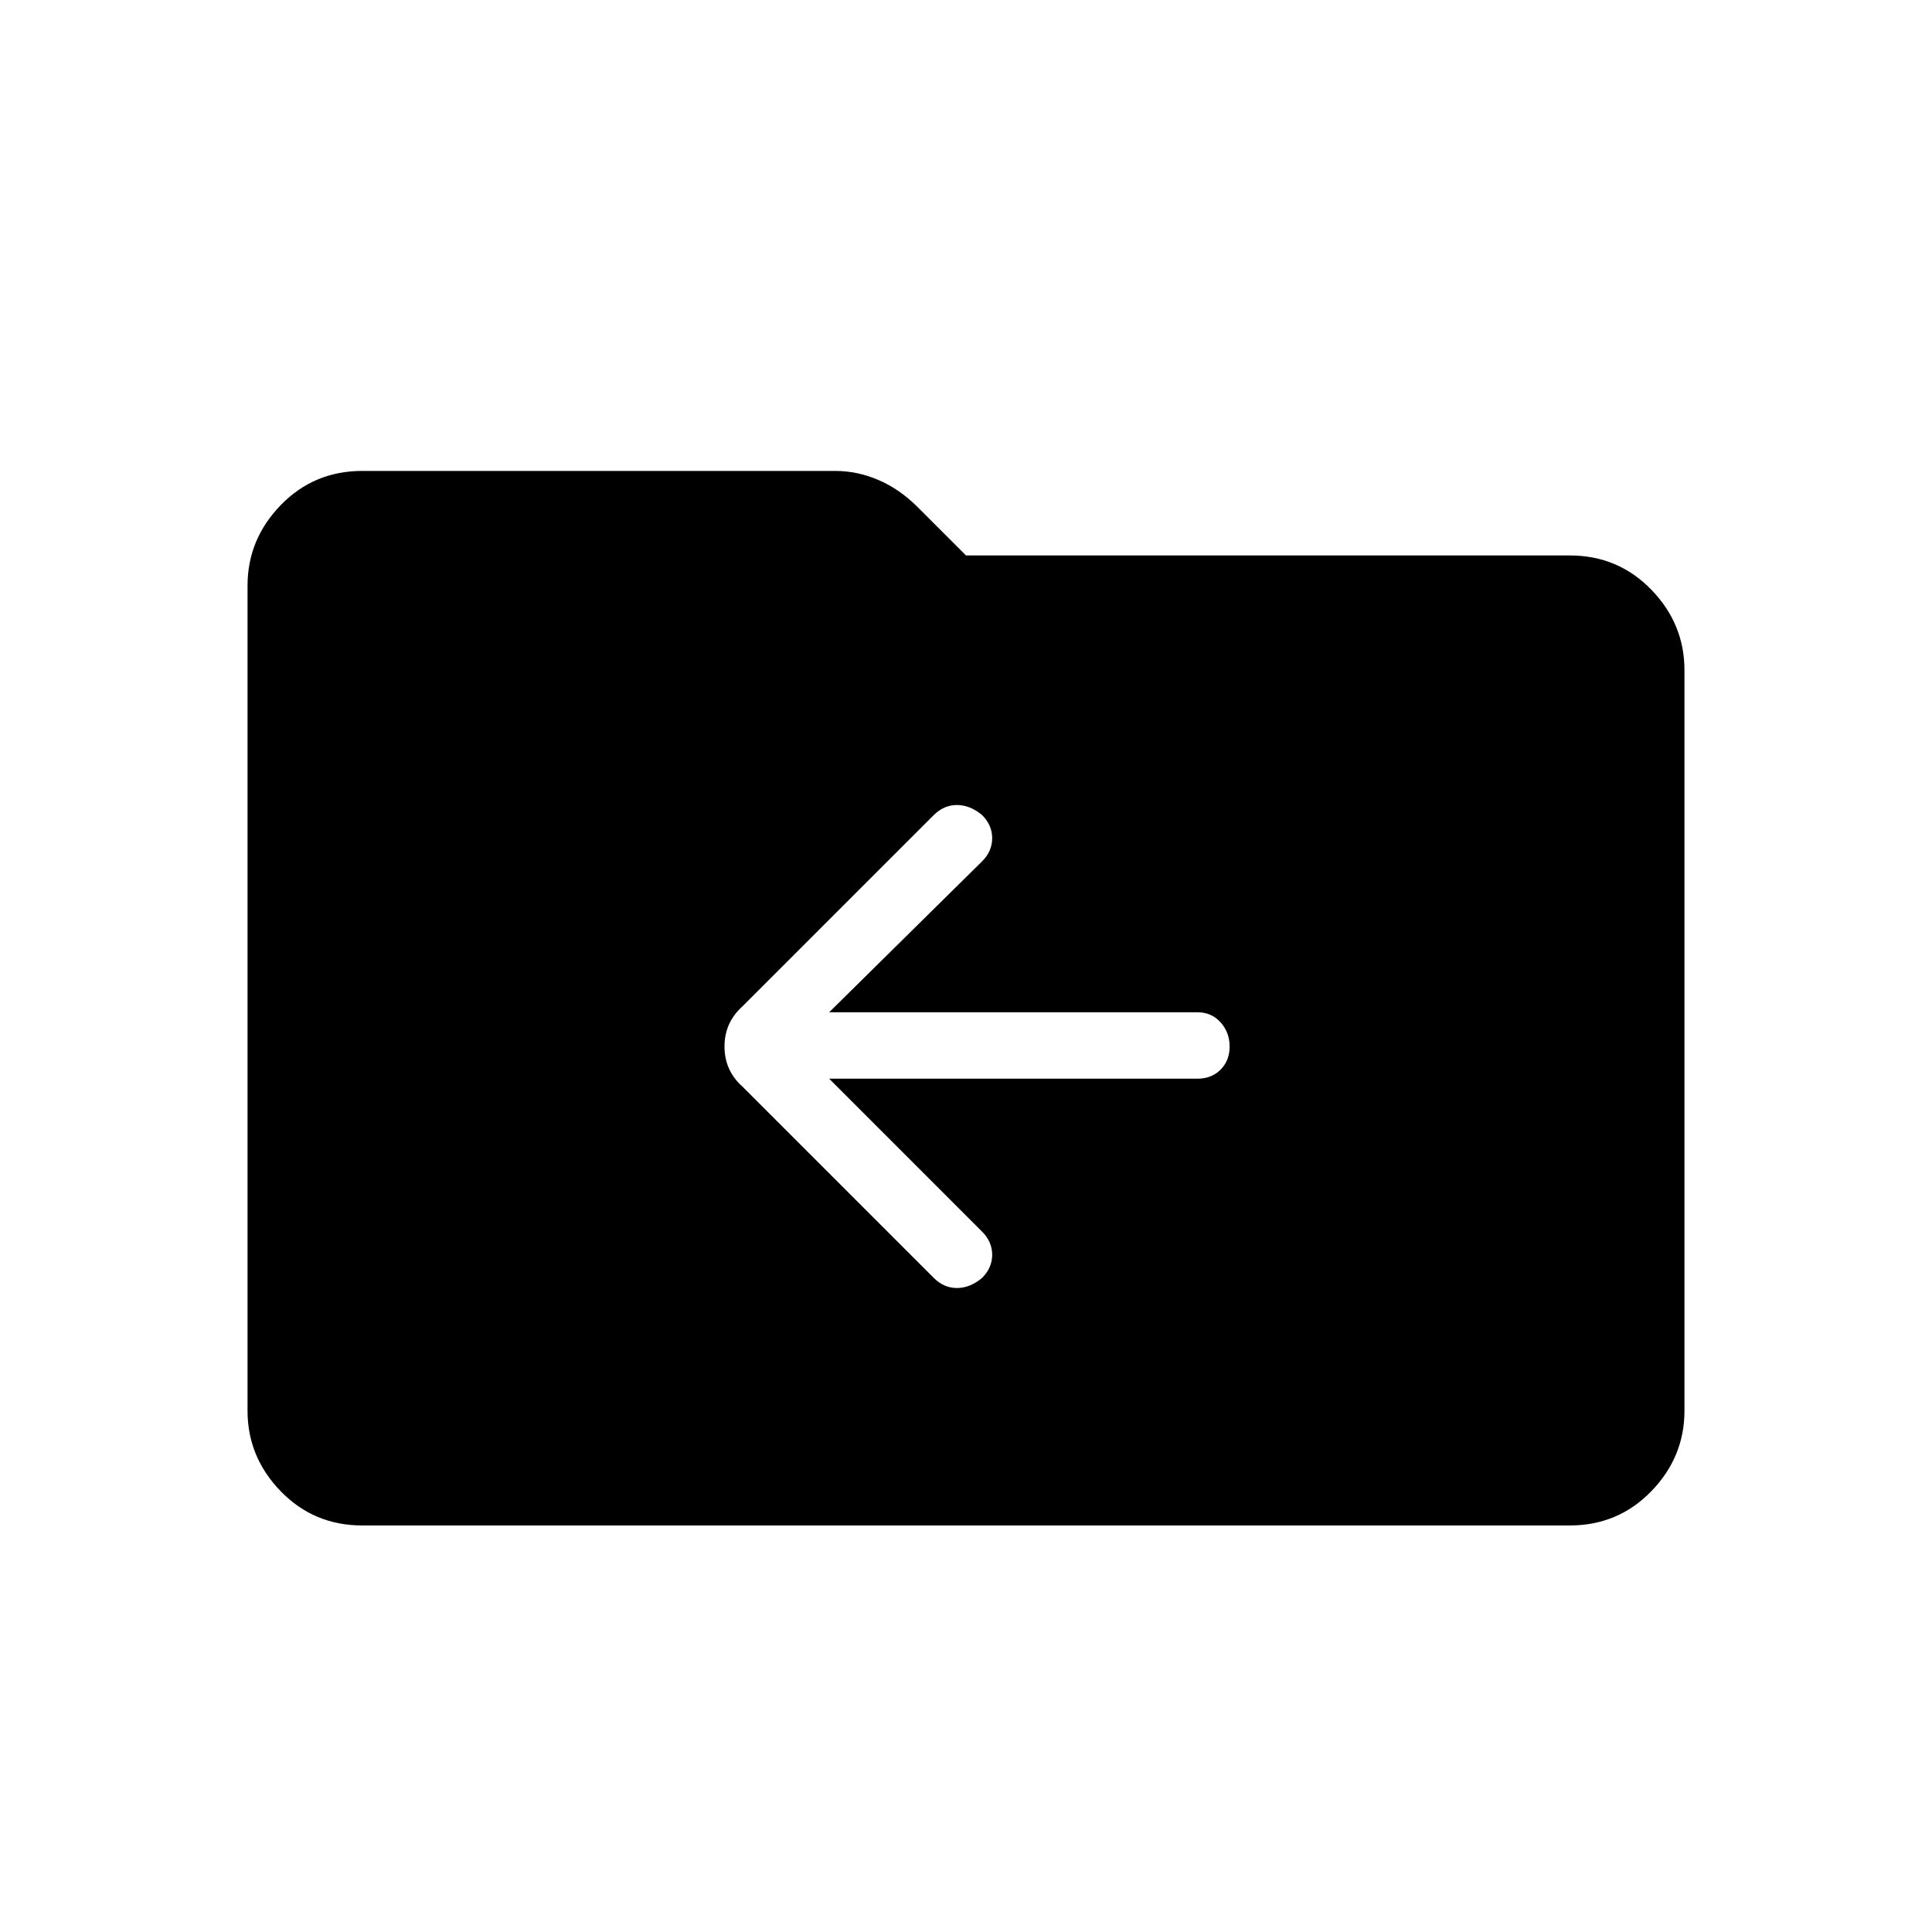 <svg xmlns="http://www.w3.org/2000/svg" height="40" width="40"><path d="M20.333 26.458Q20.542 26.25 20.542 25.979Q20.542 25.708 20.333 25.5L17.167 22.333H24.792Q25.083 22.333 25.271 22.146Q25.458 21.958 25.458 21.667Q25.458 21.375 25.271 21.167Q25.083 20.958 24.792 20.958H17.167L20.333 17.833Q20.542 17.625 20.542 17.354Q20.542 17.083 20.333 16.875Q20.083 16.667 19.812 16.667Q19.542 16.667 19.333 16.875L15.375 20.833Q15 21.167 15 21.667Q15 22.167 15.375 22.5L19.333 26.458Q19.542 26.667 19.812 26.667Q20.083 26.667 20.333 26.458ZM7.5 31.583Q6.5 31.583 5.812 30.875Q5.125 30.167 5.125 29.208V12.125Q5.125 11.167 5.812 10.458Q6.5 9.75 7.5 9.75H17.292Q17.75 9.75 18.188 9.938Q18.625 10.125 19 10.5L20 11.5H32.5Q33.5 11.5 34.188 12.208Q34.875 12.917 34.875 13.875V29.208Q34.875 30.167 34.188 30.875Q33.5 31.583 32.5 31.583Z"/></svg>